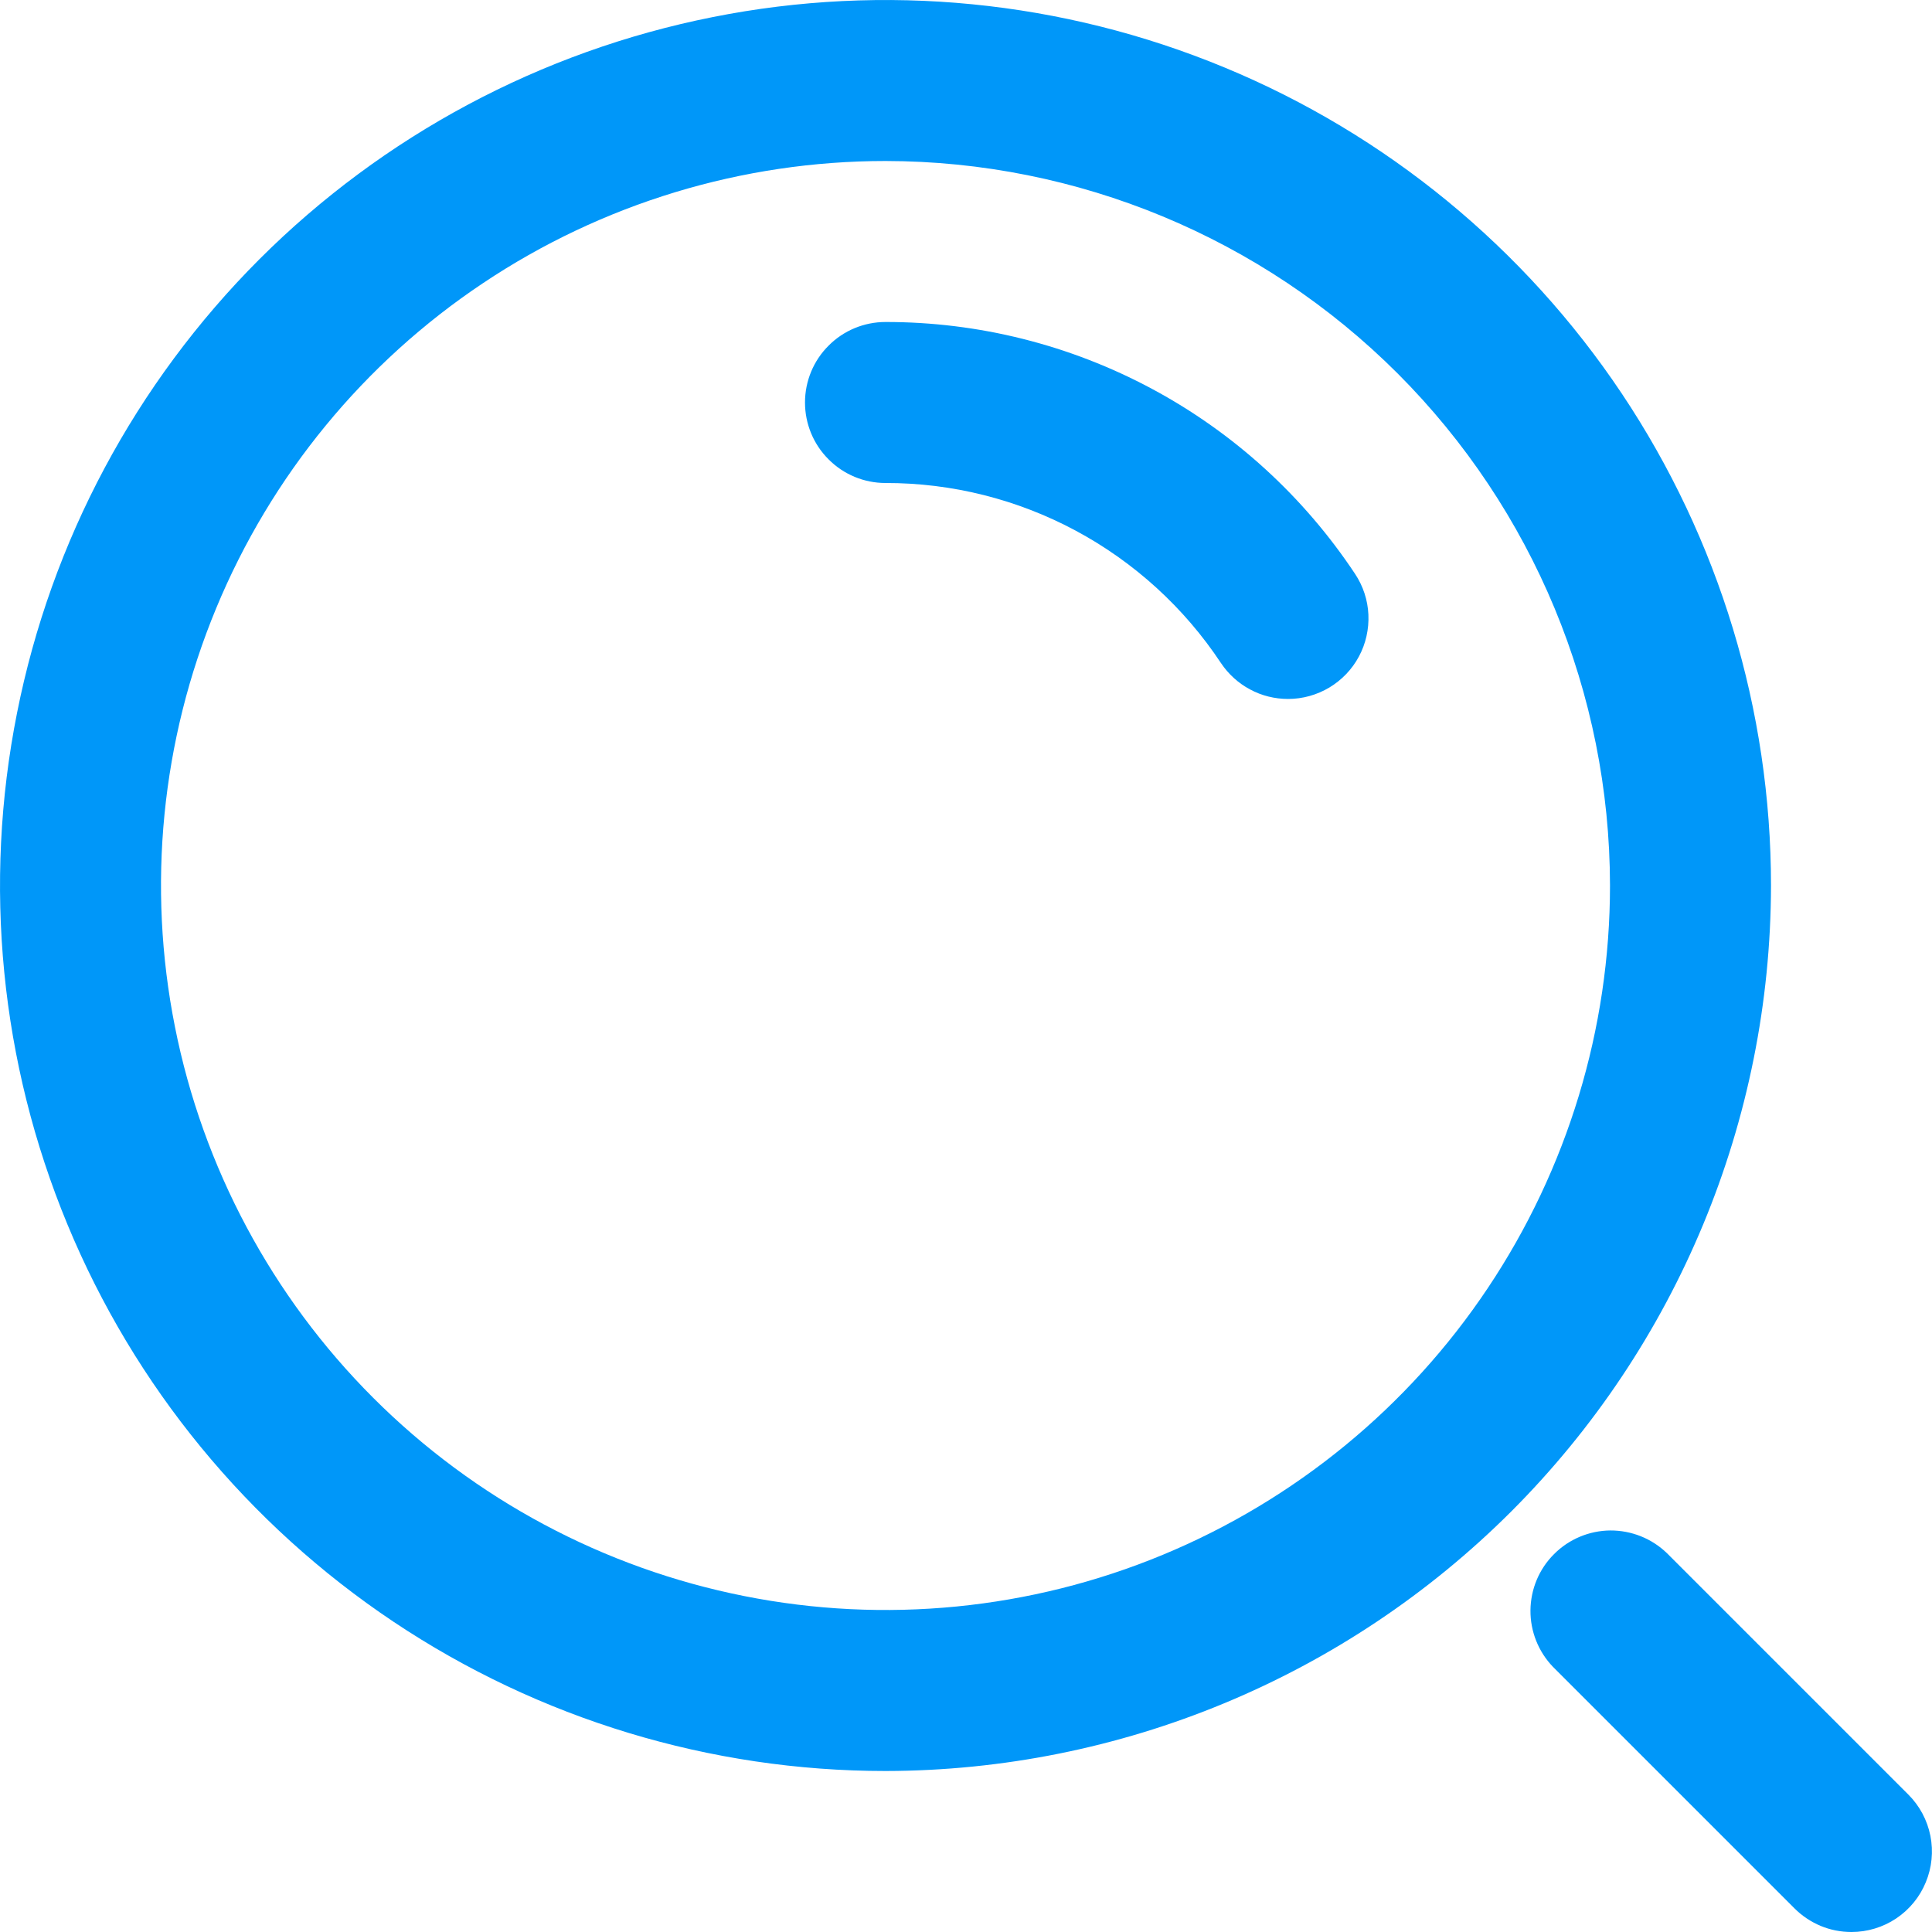 <svg width="18" height="18" viewBox="0 0 18 18" fill="none" xmlns="http://www.w3.org/2000/svg">
<path d="M8.25 16.5C6.618 16.5 5.023 16.016 3.667 15.11C2.31 14.203 1.252 12.915 0.628 11.407C0.004 9.9 -0.16 8.241 0.159 6.641C0.477 5.04 1.263 3.57 2.416 2.416C3.57 1.263 5.04 0.477 6.641 0.159C8.241 -0.16 9.9 0.004 11.407 0.628C12.915 1.252 14.203 2.31 15.11 3.667C16.016 5.023 16.5 6.618 16.5 8.25C16.497 10.437 15.627 12.534 14.081 14.081C12.534 15.627 10.437 16.497 8.25 16.5ZM8.25 1.5C6.915 1.5 5.61 1.896 4.5 2.638C3.39 3.379 2.525 4.433 2.014 5.667C1.503 6.9 1.369 8.257 1.63 9.567C1.89 10.876 2.533 12.079 3.477 13.023C4.421 13.967 5.624 14.61 6.933 14.87C8.242 15.131 9.6 14.997 10.833 14.486C12.066 13.975 13.121 13.11 13.862 12C14.604 10.89 15 9.585 15 8.25C14.998 6.46 14.286 4.745 13.021 3.479C11.755 2.214 10.04 1.502 8.25 1.5Z" fill="#0097F9"/>
<path d="M17.25 18C17.151 18 17.053 17.981 16.962 17.943C16.872 17.905 16.789 17.85 16.719 17.78L14.469 15.53C14.333 15.389 14.257 15.199 14.259 15.003C14.261 14.806 14.339 14.618 14.479 14.479C14.617 14.34 14.806 14.261 15.002 14.259C15.199 14.258 15.388 14.333 15.53 14.47L17.78 16.72C17.885 16.825 17.956 16.958 17.985 17.104C18.014 17.249 17.999 17.4 17.942 17.537C17.886 17.674 17.79 17.791 17.666 17.874C17.543 17.956 17.398 18 17.25 18Z" fill="#0097F9"/>
<path d="M12.001 6.512C11.877 6.512 11.755 6.482 11.646 6.423C11.537 6.365 11.444 6.28 11.375 6.177C11.033 5.661 10.569 5.238 10.024 4.945C9.478 4.652 8.869 4.499 8.25 4.5C8.051 4.5 7.86 4.421 7.72 4.28C7.579 4.14 7.5 3.949 7.5 3.75C7.5 3.551 7.579 3.36 7.72 3.22C7.86 3.079 8.051 3 8.25 3C9.116 2.999 9.969 3.213 10.733 3.623C11.496 4.032 12.146 4.625 12.625 5.347C12.7 5.46 12.743 5.591 12.749 5.726C12.755 5.862 12.725 5.997 12.661 6.116C12.597 6.236 12.502 6.335 12.386 6.405C12.269 6.475 12.136 6.512 12.001 6.512Z" fill="#0097F9"/>
</svg>
